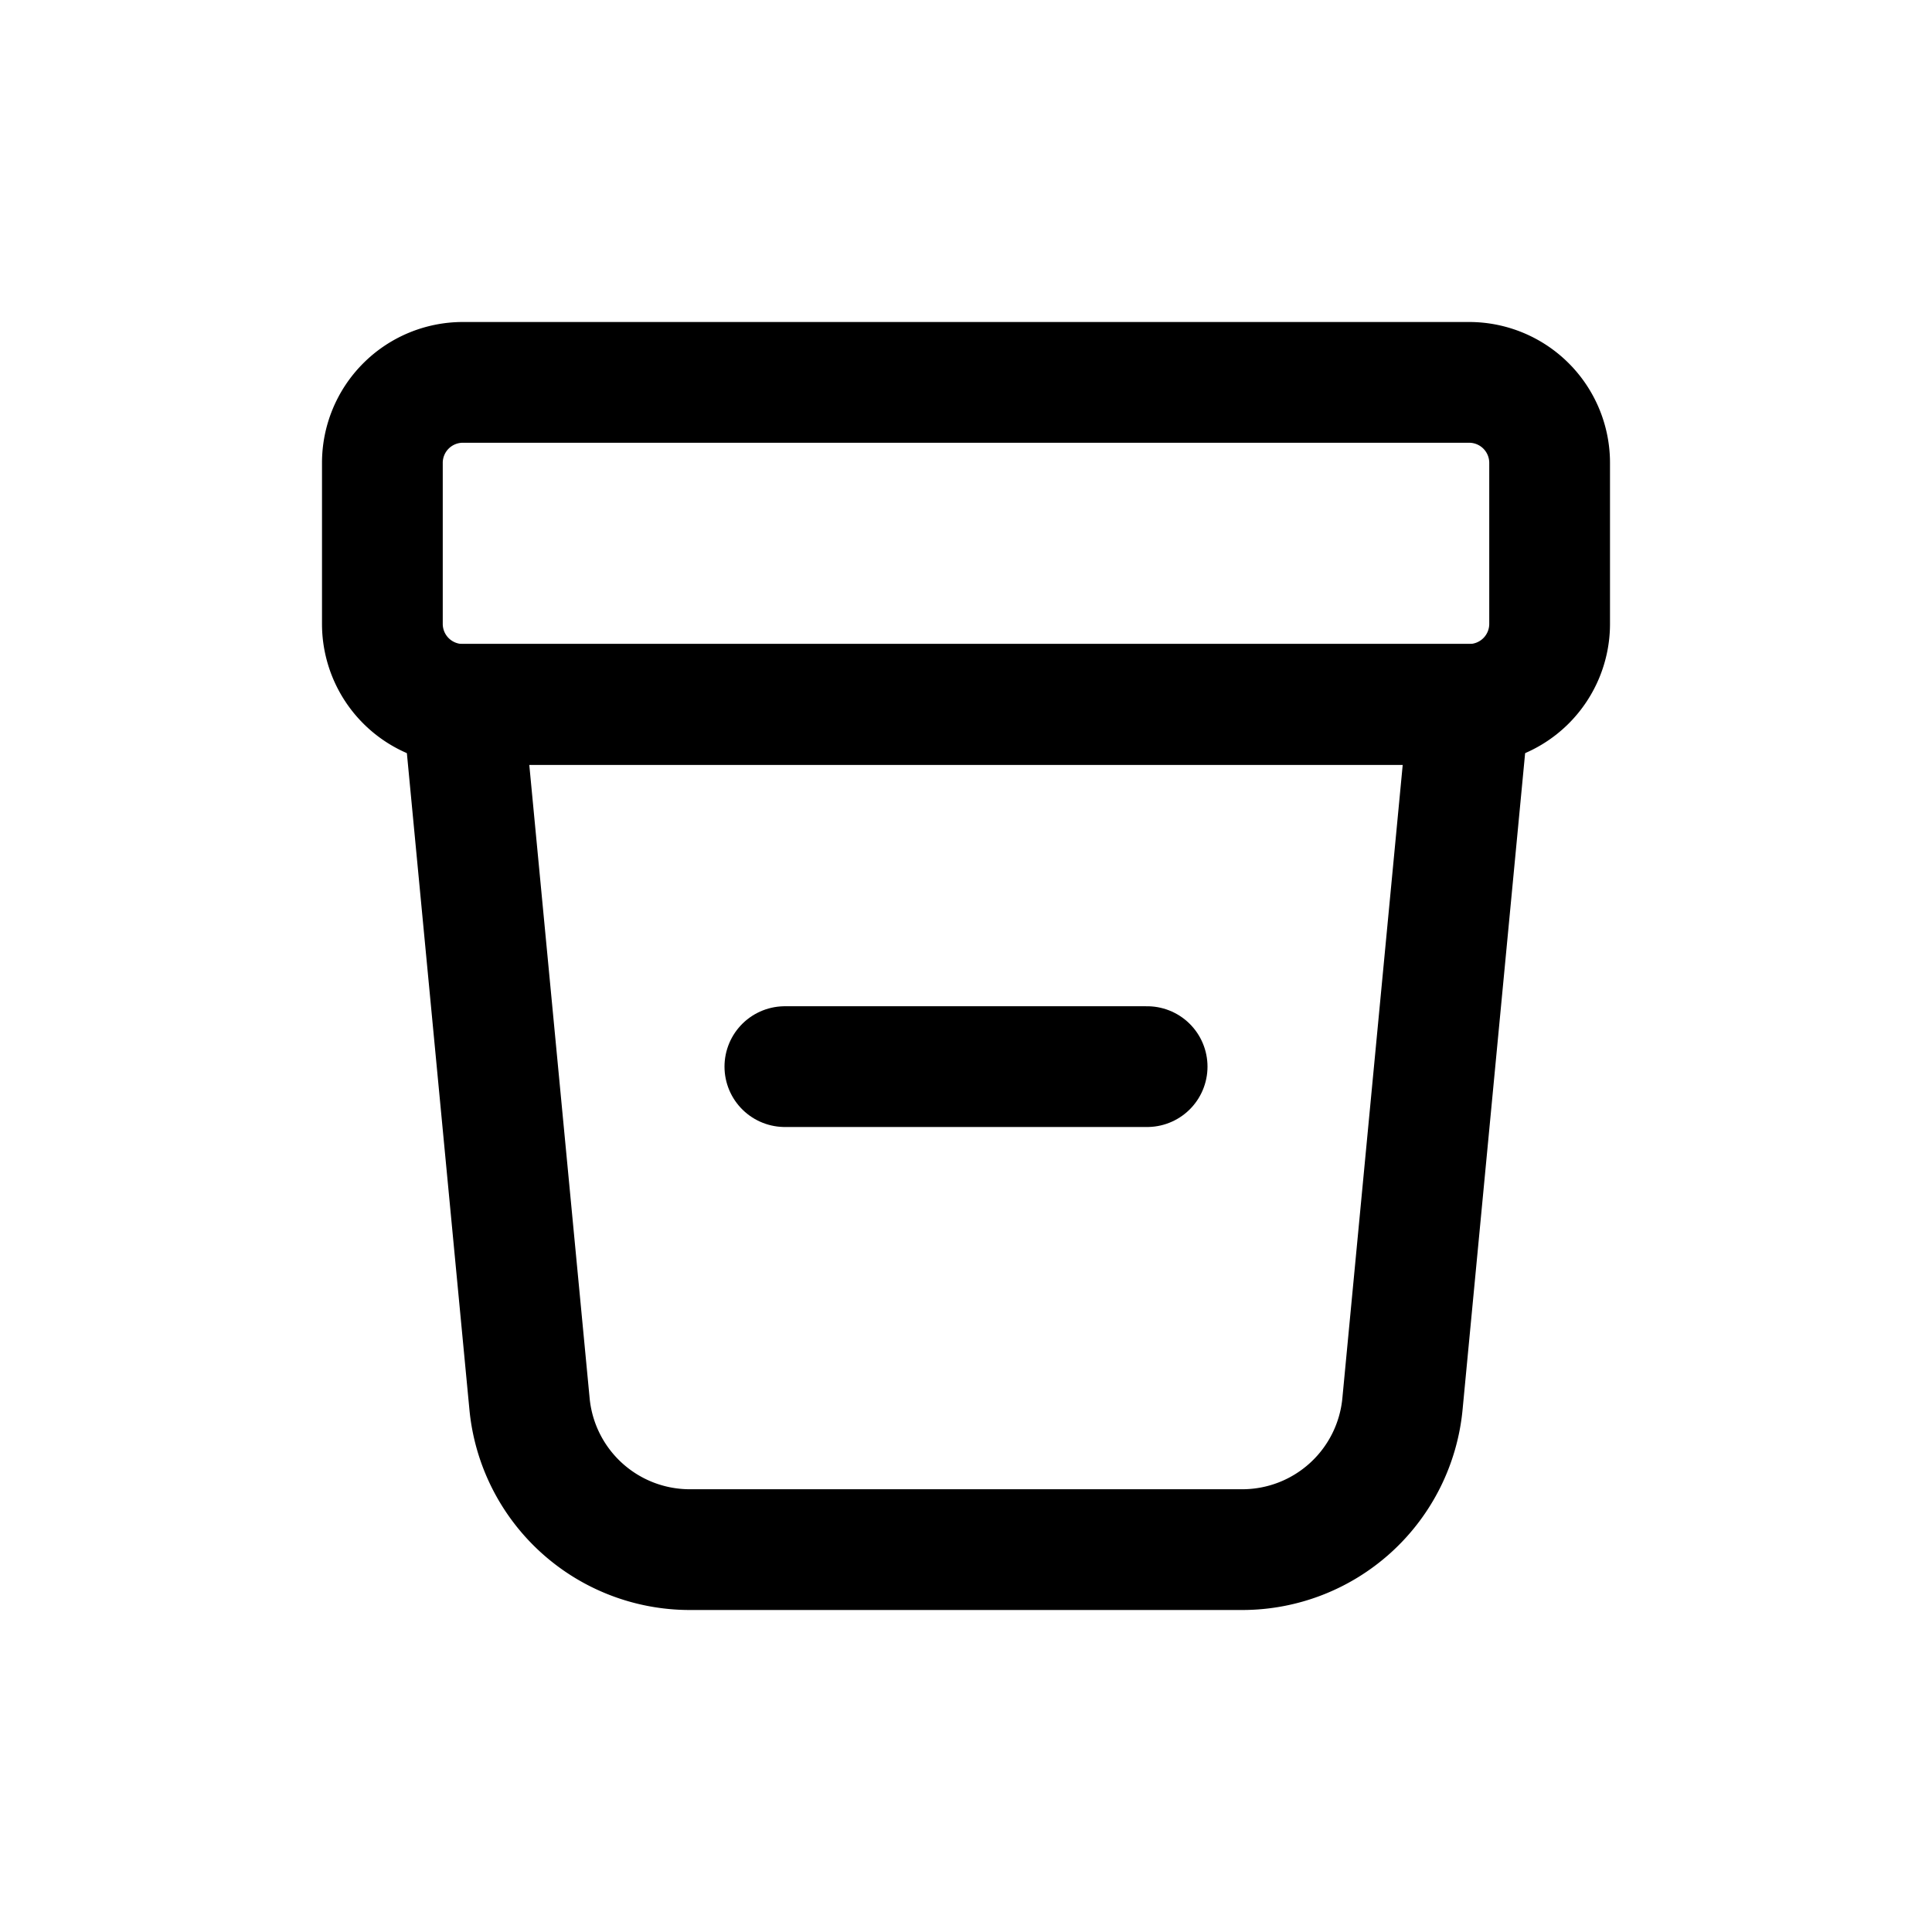 <svg width="50" height="50" fill="none" stroke="currentColor" stroke-linecap="round" stroke-linejoin="round" stroke-width="1.5" viewBox="0 0 24 24" xmlns="http://www.w3.org/2000/svg">
  <path d="M18.25 8.75H5.75l.828 8.69a2 2 0 0 0 1.99 1.81h6.863a2 2 0 0 0 1.991-1.81l.828-8.69Z"></path>
  <path d="M19.25 5.75a1 1 0 0 0-1-1H5.75a1 1 0 0 0-1 1v2a1 1 0 0 0 1 1h12.5a1 1 0 0 0 1-1v-2Z"></path>
  <path d="M9.75 13.25h4.5"></path>
</svg>